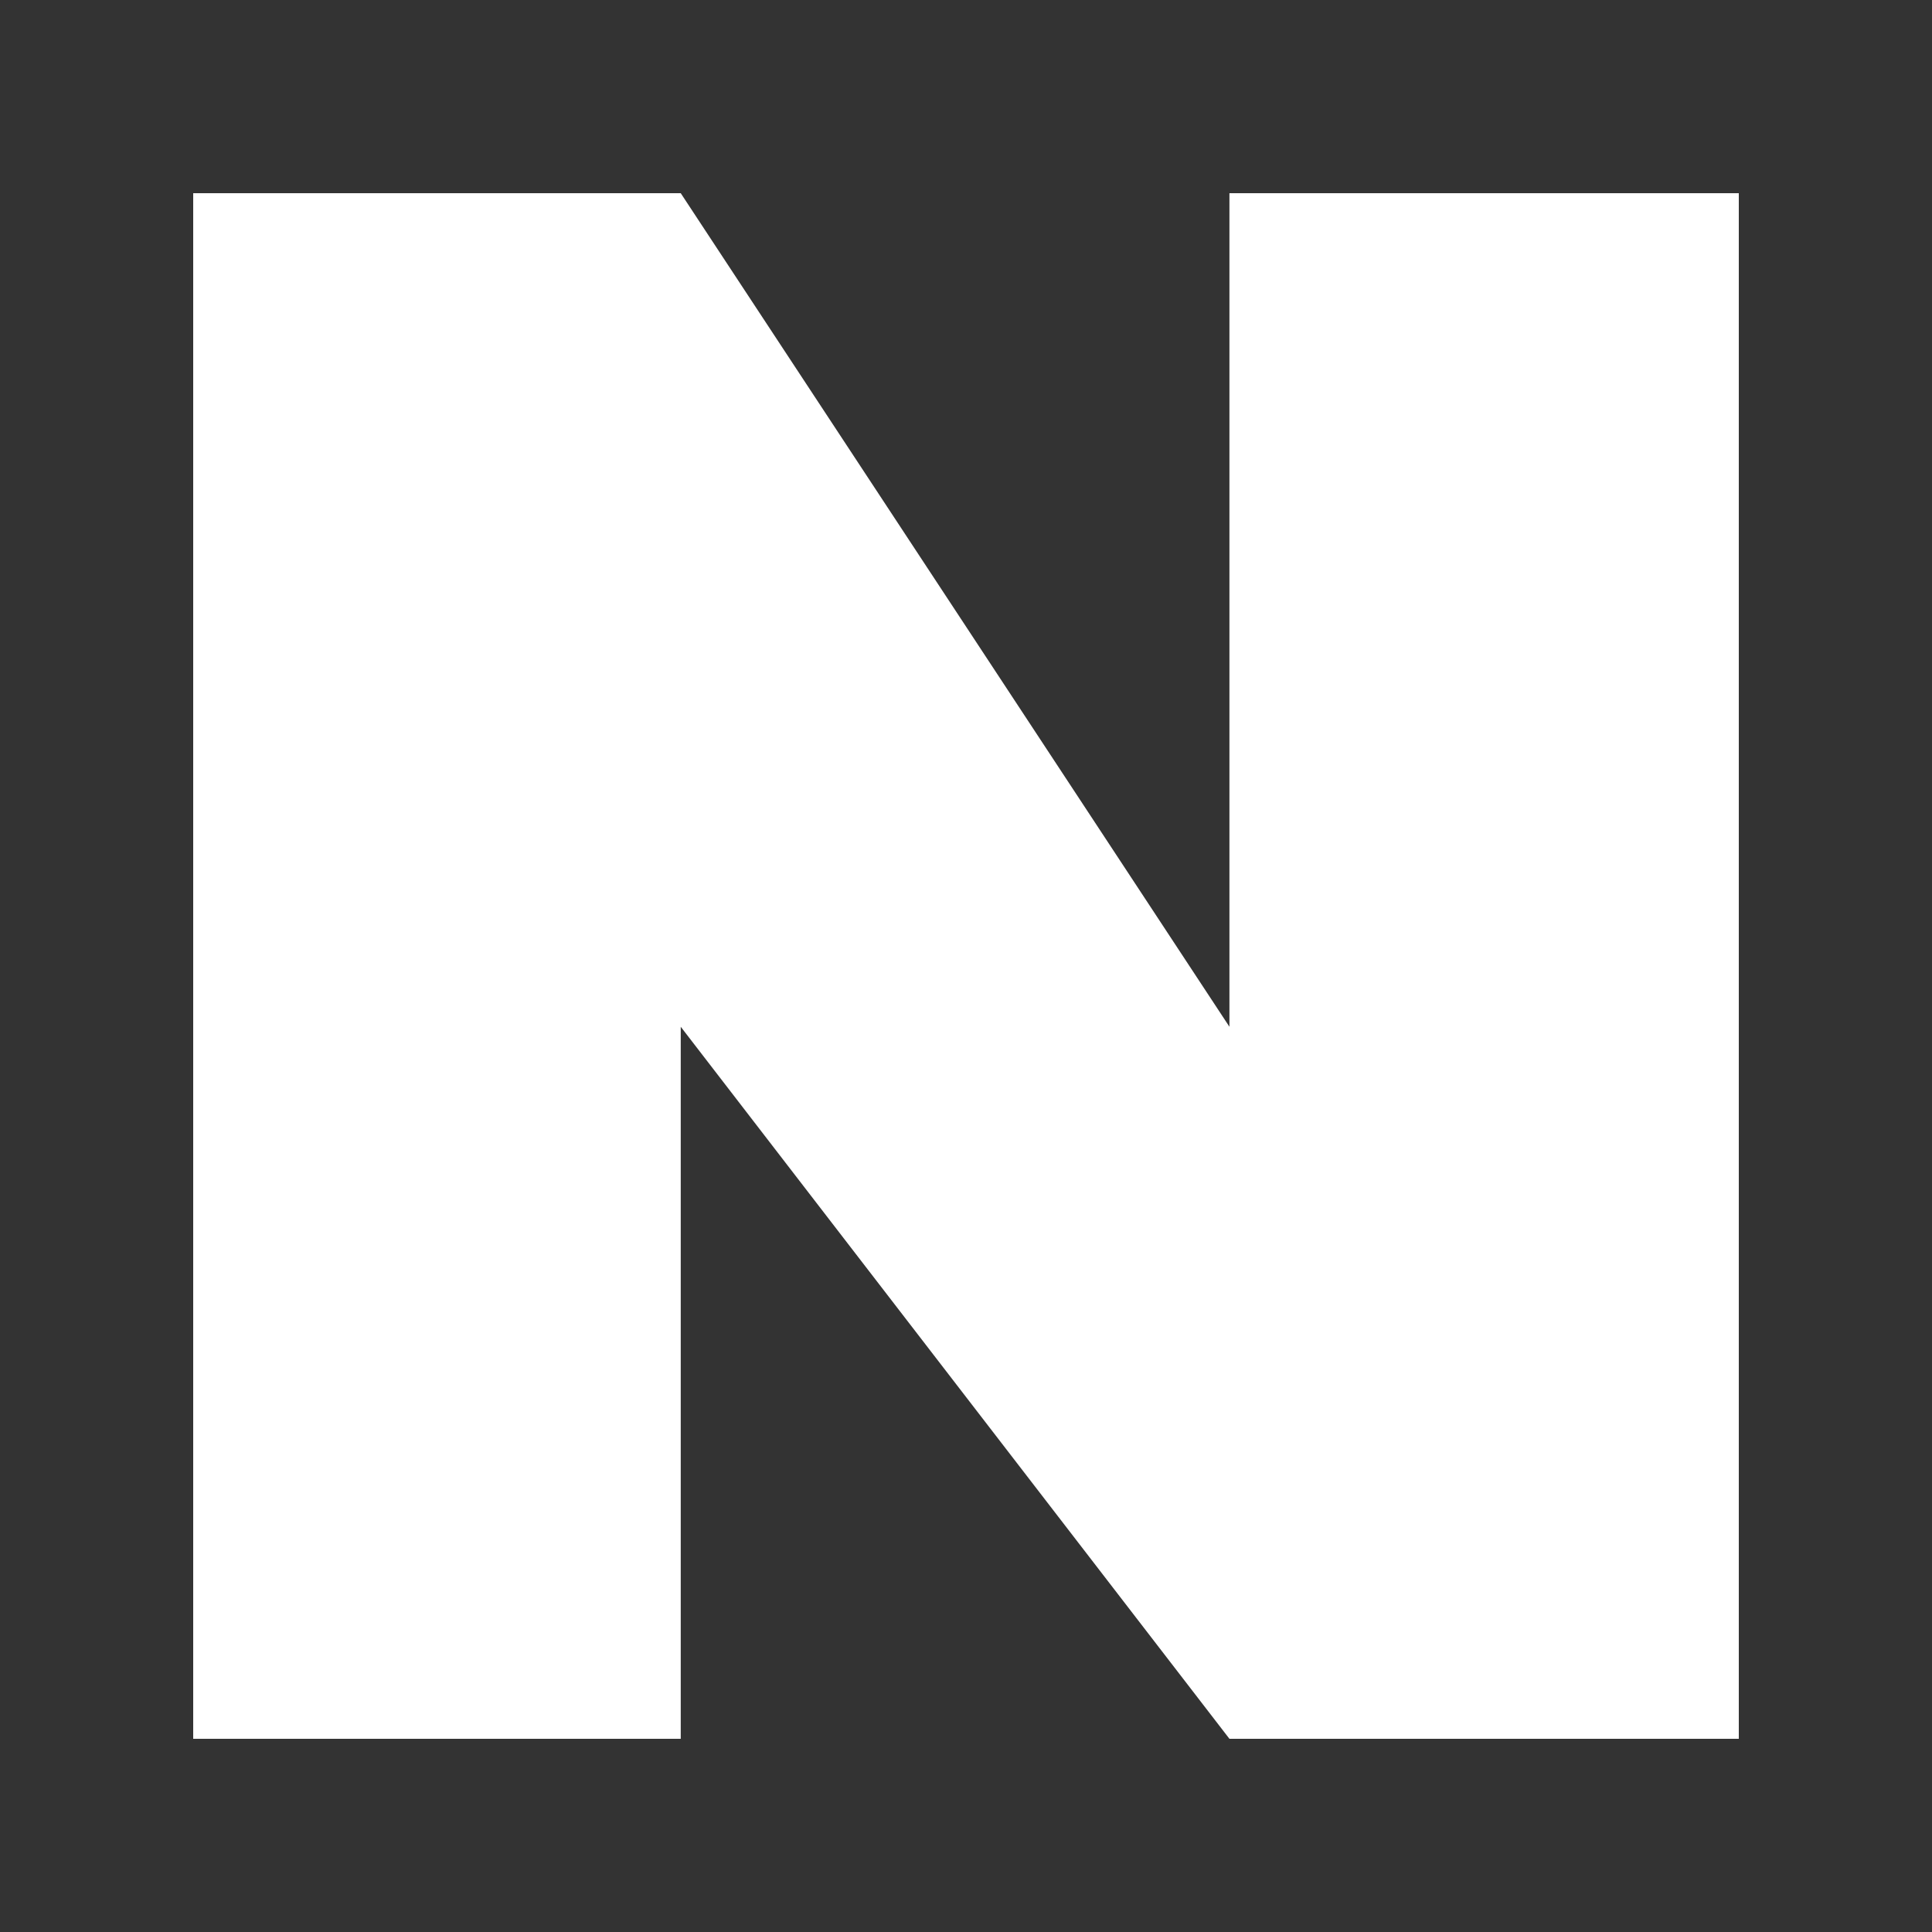 <svg width="20" height="20" viewBox="0 0 20 20" fill="none" xmlns="http://www.w3.org/2000/svg">
<rect x="0" y="0" width="20" height="20" fill="#333333" stroke="none"/>
<path d="M7.047 18H2V2H7.047L12.727 10.629V2H18V18H12.727L7.047 10.629V18Z" fill="white"/>
</svg>
